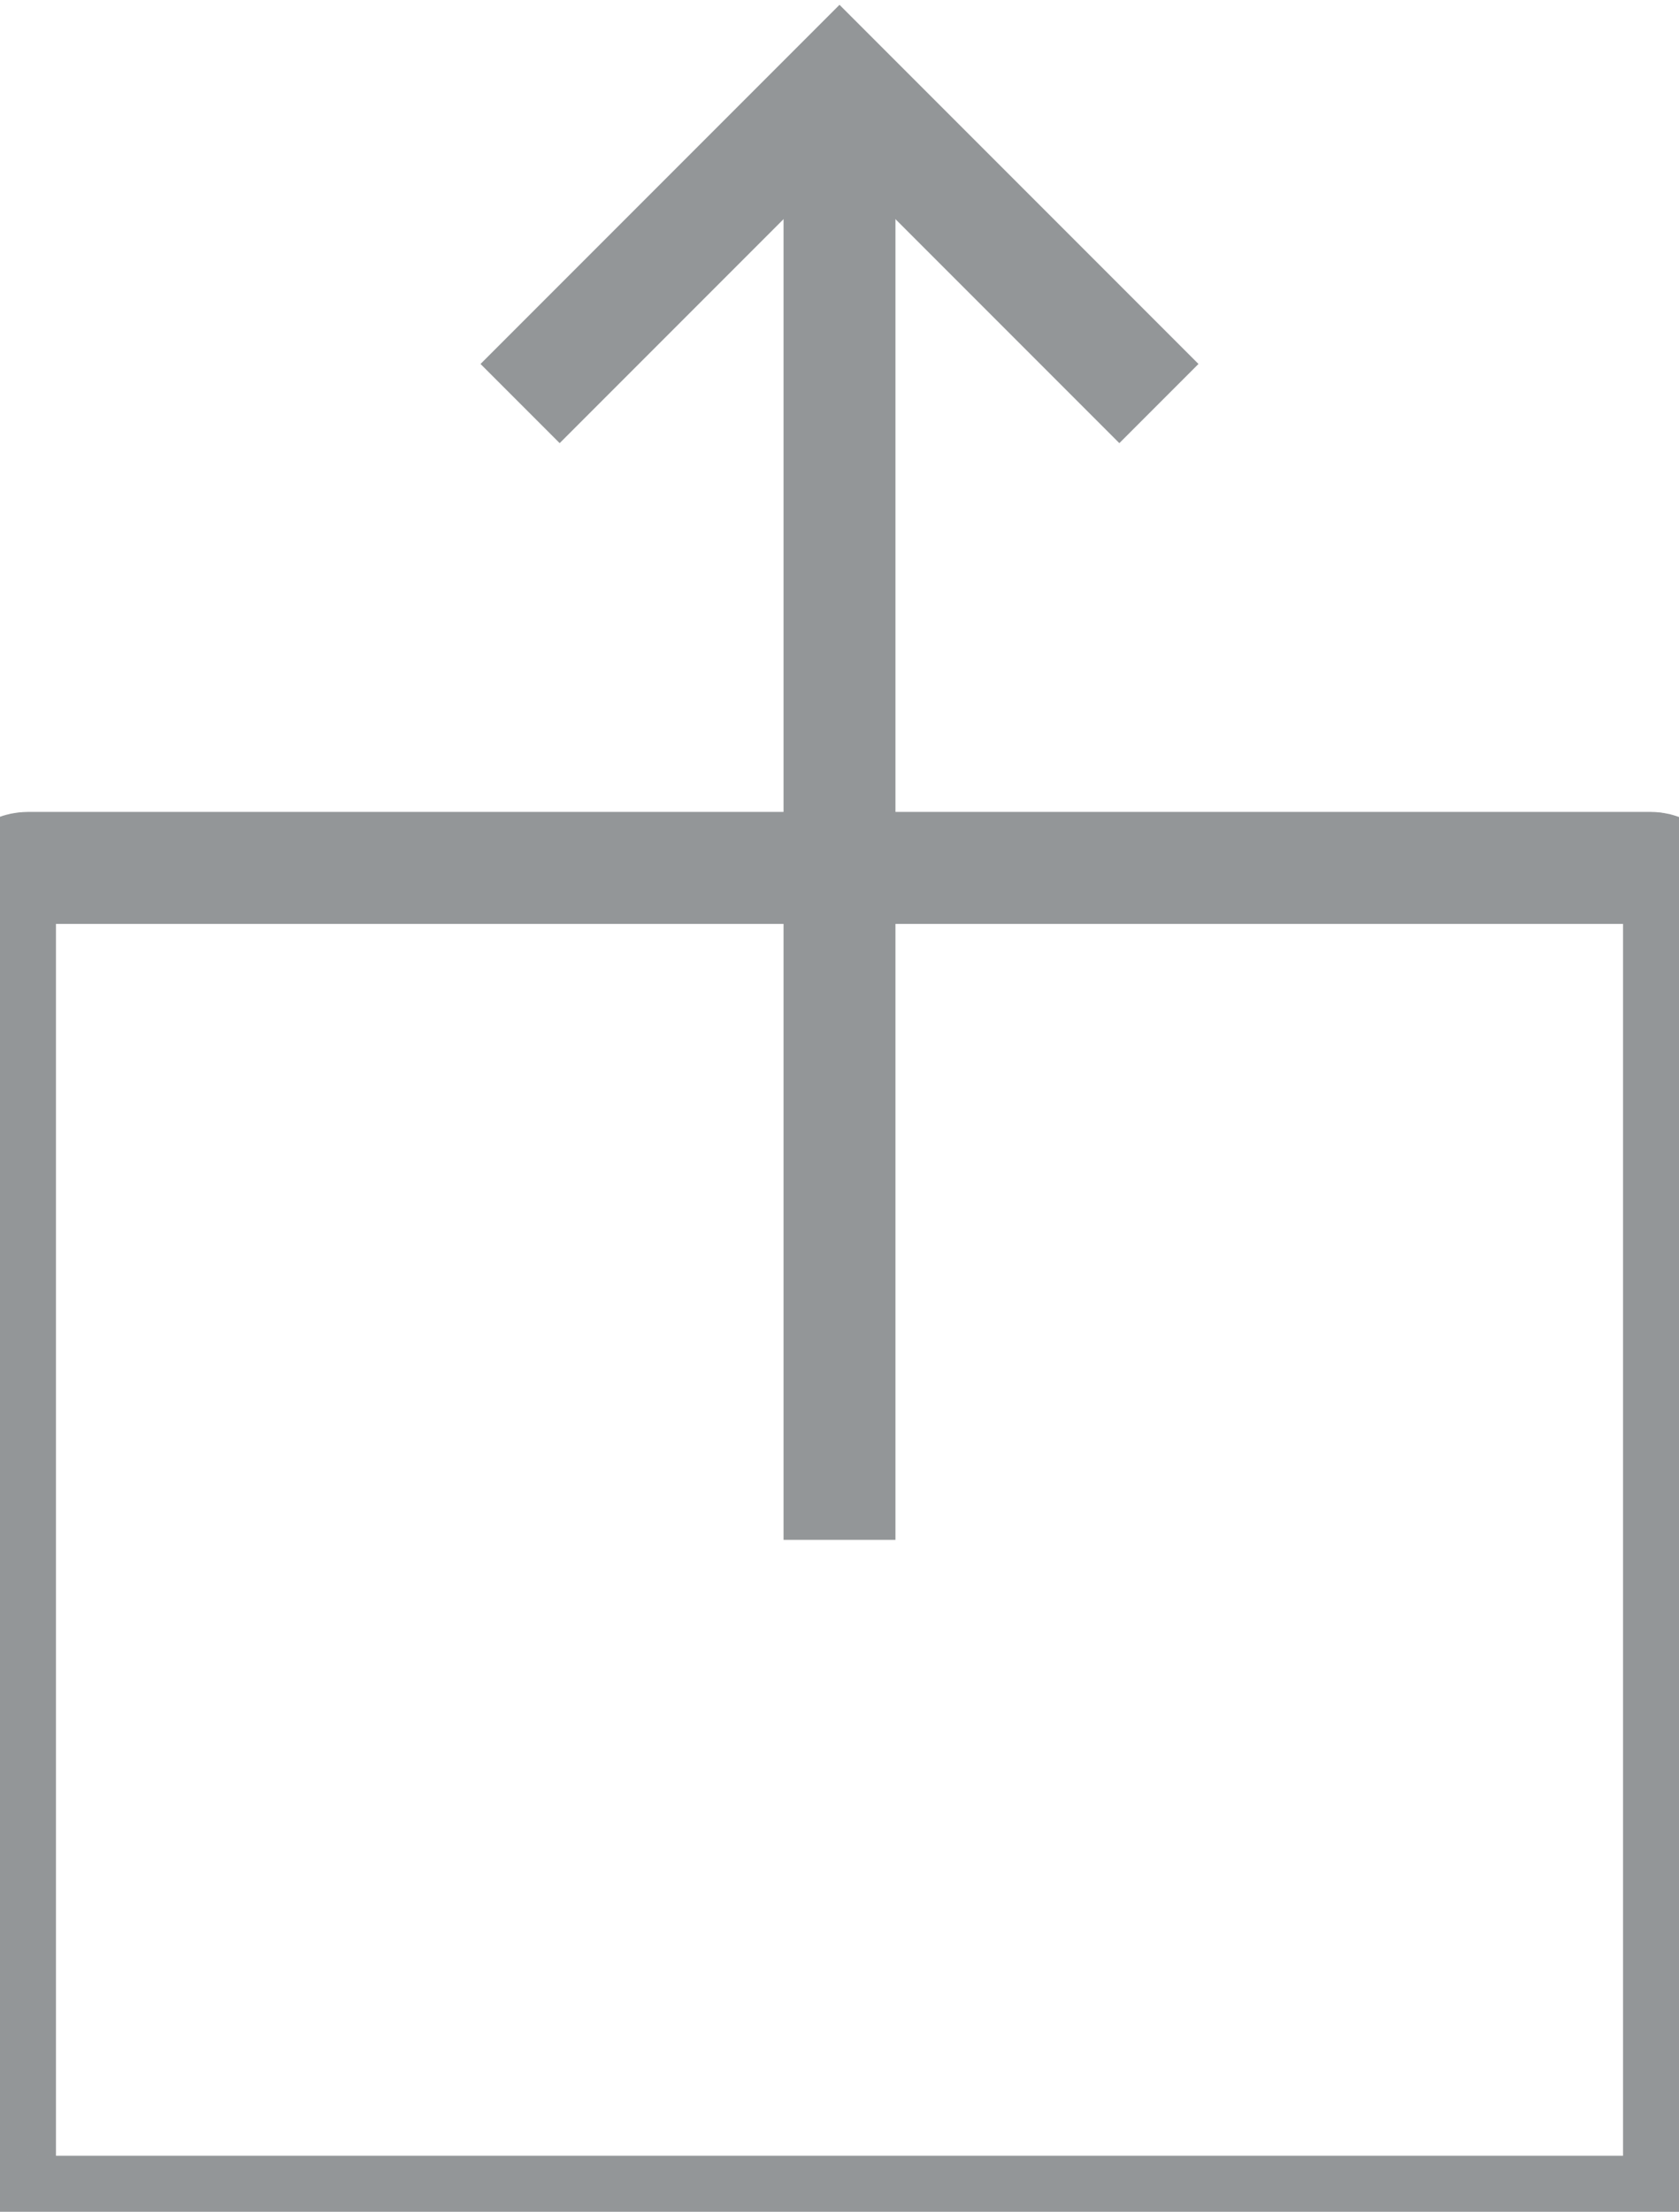 <svg width="60" height="79" viewBox="0 0 60 79" xmlns="http://www.w3.org/2000/svg"><title>Line + Line + Rectangle 197</title><g transform="translate(0 3)" stroke-linecap="square" stroke-width="4" stroke="#939698" fill="none" fill-rule="evenodd"><rect y="28" width="60" height="48" rx="1"/><path d="M40 10L30 0 20 10" id="Line"/><path d="M30 2v48"/></g></svg>